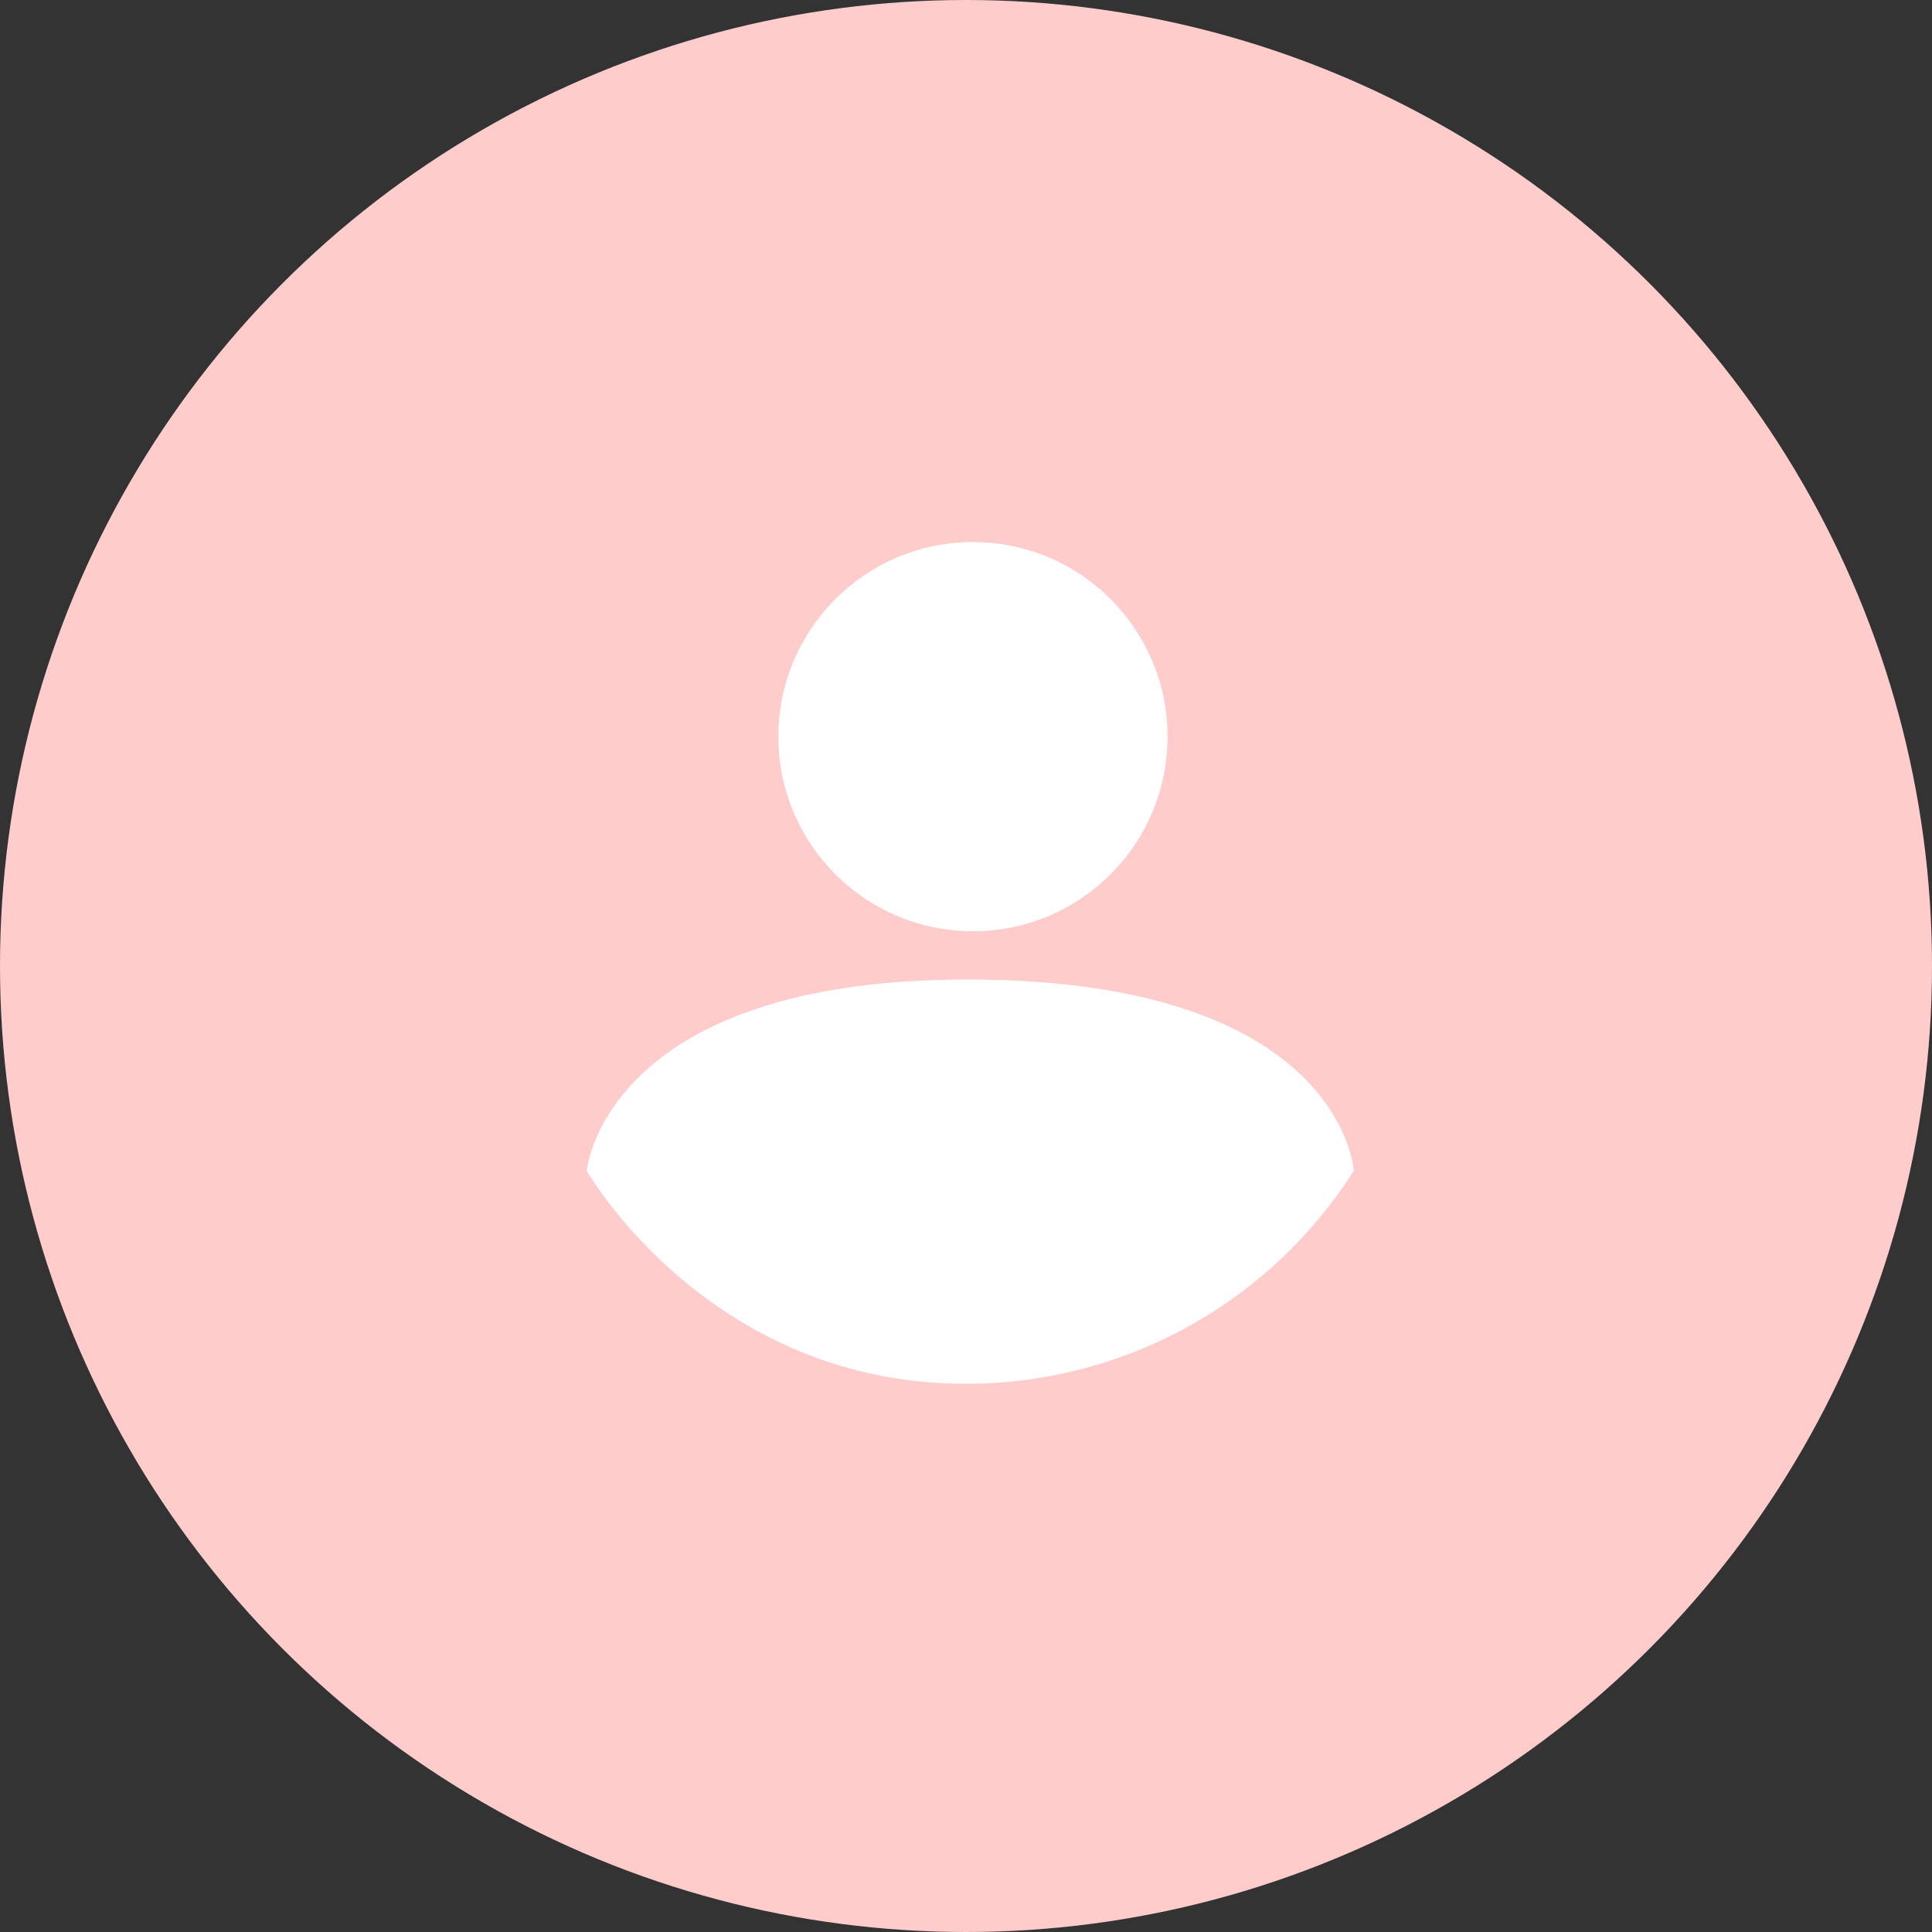 <svg xmlns="http://www.w3.org/2000/svg" width="139" height="139" viewBox="0 0 139 139">
  <rect x="0" y="0" width="139" height="139" fill="#333333" stroke="none"/>
  <g id="Group_563" data-name="Group 563" transform="translate(-118 -92)">
    <circle id="Ellipse_180" data-name="Ellipse 180" cx="69.5" cy="69.5" r="69.5" transform="translate(118 92)" fill="#fcc"/>
    <circle id="Ellipse_181" data-name="Ellipse 181" cx="14" cy="14" r="14" transform="translate(174 131)" fill="#fff"/>
    <path id="Path_922" data-name="Path 922" d="M4636.092,1285.836s1.25-13.913,27.825-13.756,27.356,13.756,27.356,13.756a33.013,33.013,0,0,1-27.356,15.319C4645,1301.468,4636.092,1285.836,4636.092,1285.836Z" transform="translate(-4475.878 -1109.603)" fill="#fff"/>
  </g>
</svg>
